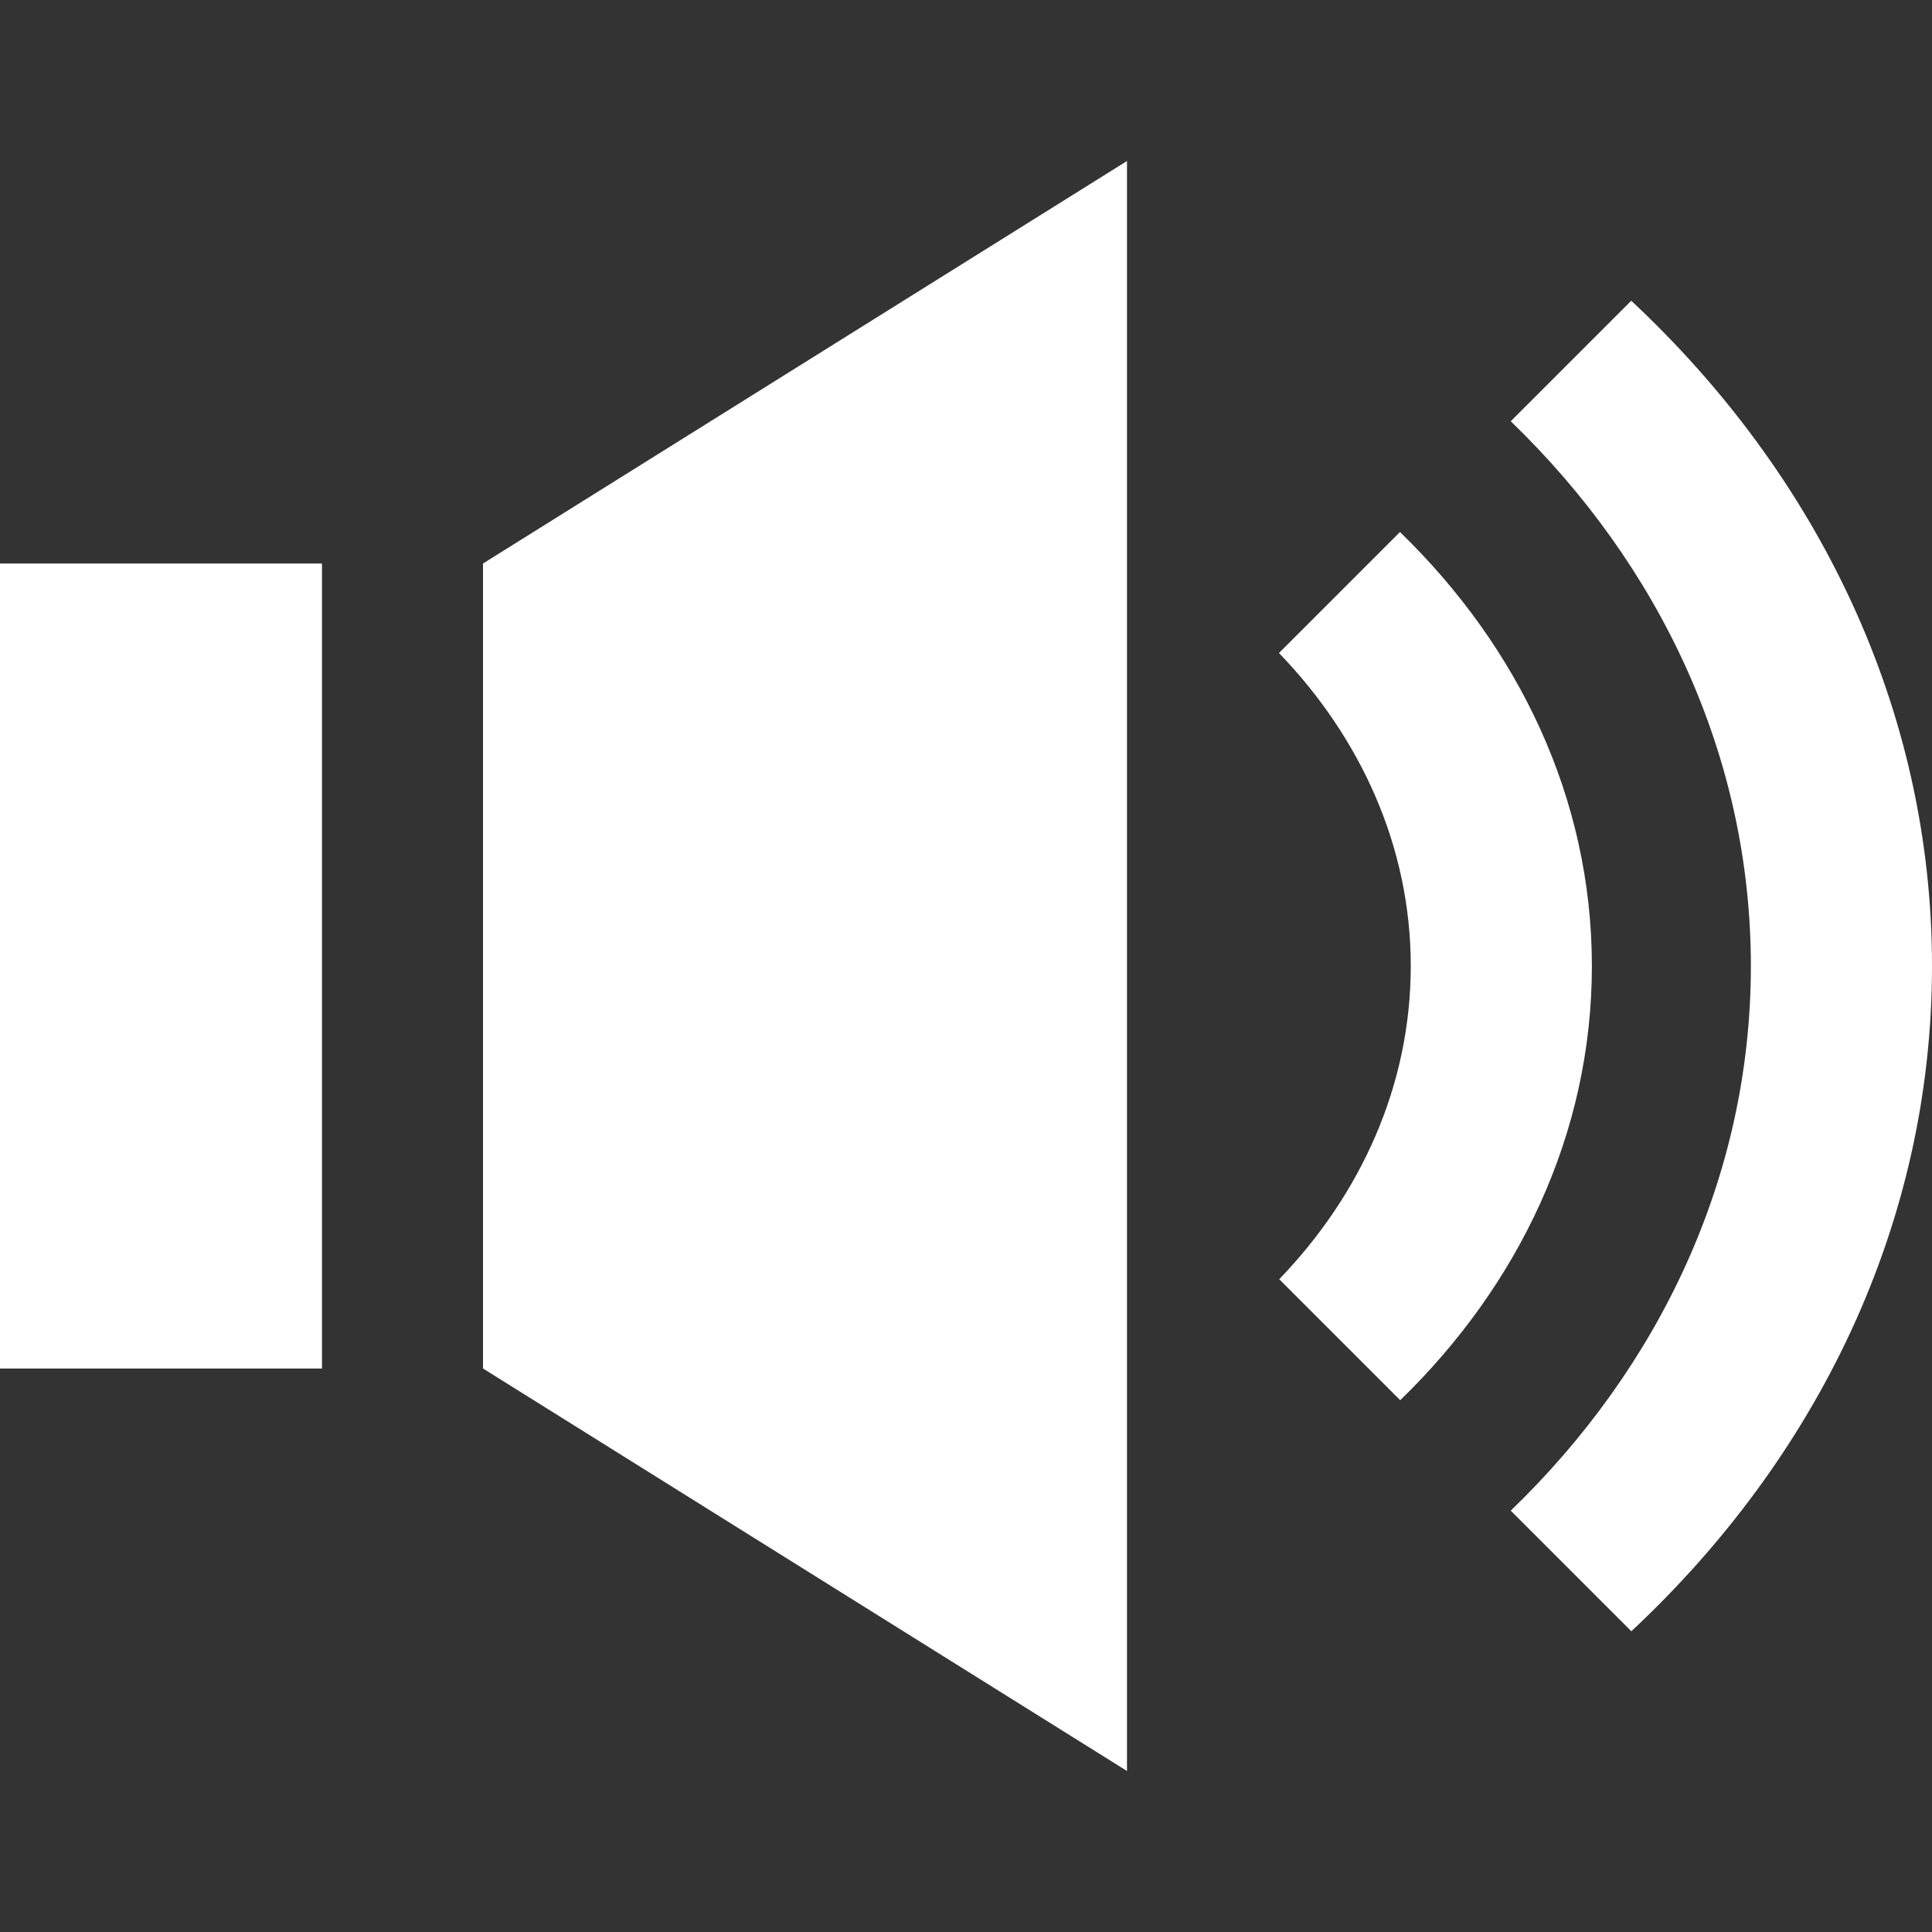 <svg xmlns="http://www.w3.org/2000/svg" width="24" height="24" viewBox="0 0 24 24"><rect x="0" y="0" width="24" height="24" fill="#333333" stroke="none"/><path d="M6 7l8-5v20l-8-5v-10zm-6 10h4v-10h-4v10zm20.264-13.264l-1.497 1.497c1.847 1.783 2.983 4.157 2.983 6.767 0 2.61-1.135 4.984-2.983 6.766l1.498 1.498c2.305-2.153 3.735-5.055 3.735-8.264s-1.43-6.11-3.736-8.264zm-.489 8.264c0-2.084-.915-3.967-2.384-5.391l-1.503 1.503c1.011 1.049 1.637 2.401 1.637 3.888 0 1.488-.623 2.841-1.634 3.891l1.503 1.503c1.468-1.424 2.381-3.309 2.381-5.394z" fill="#ffffff"/></svg>